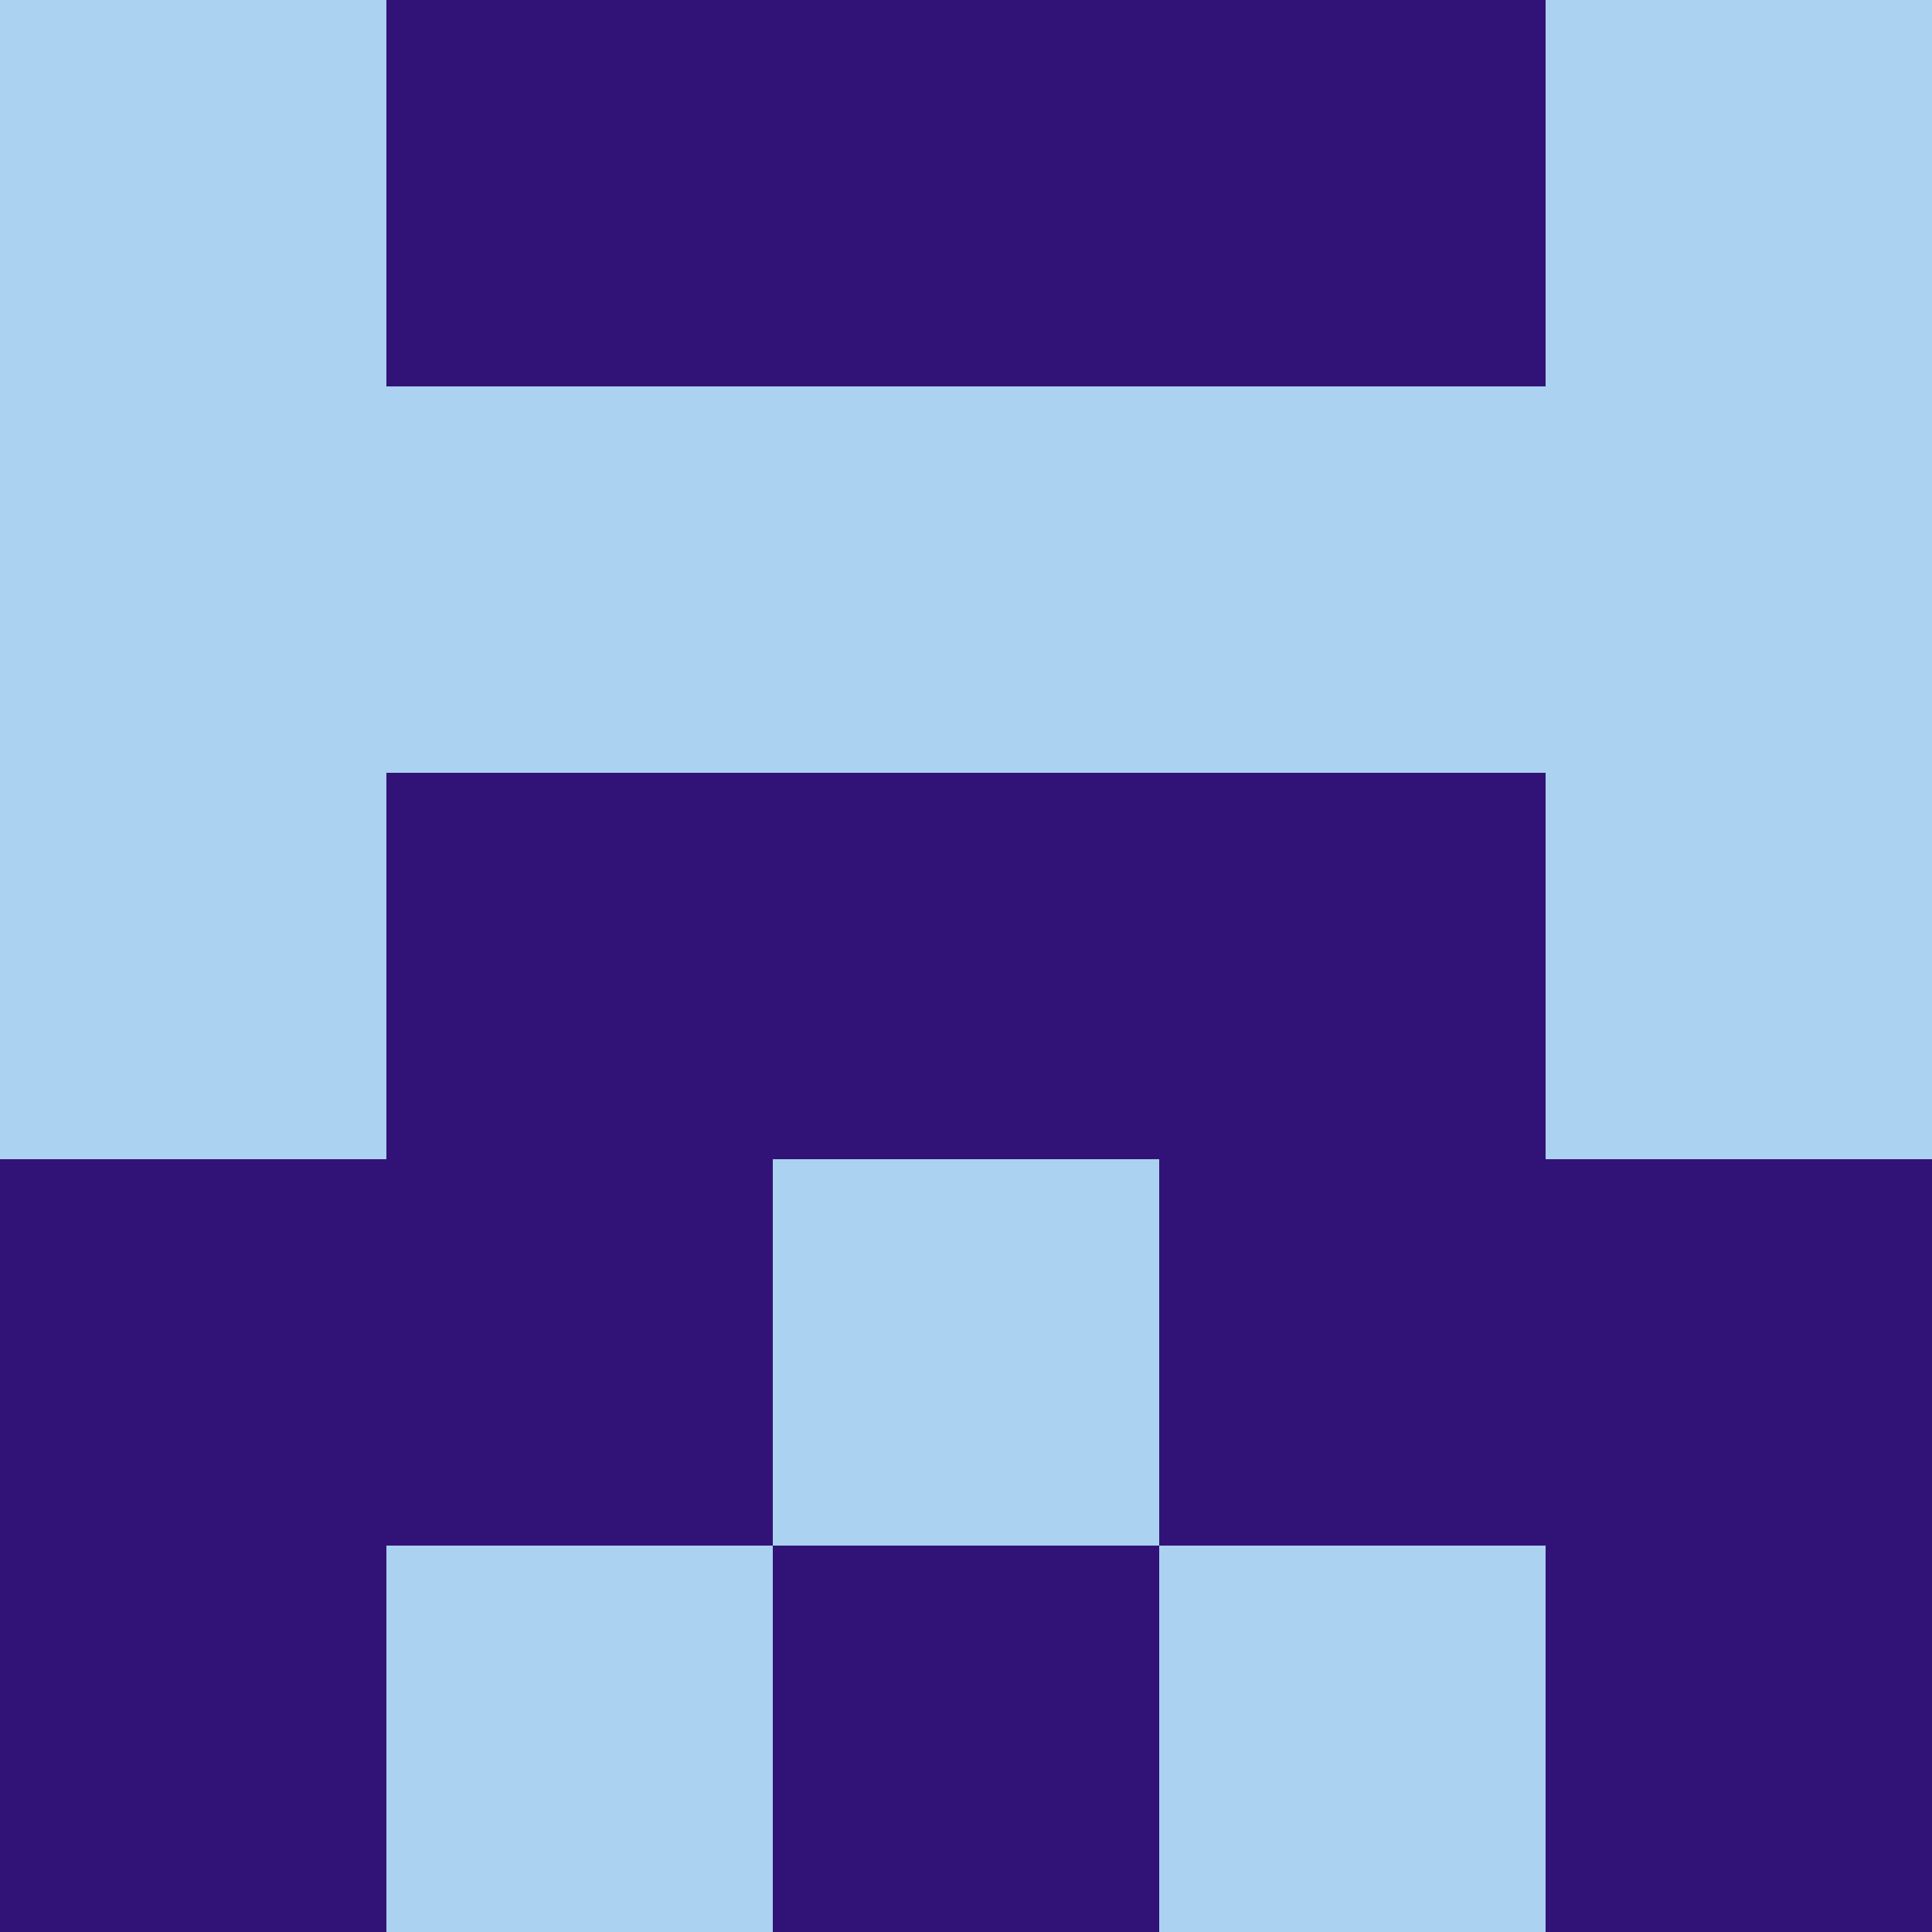 <?xml version="1.0" encoding="utf-8"?>
<!DOCTYPE svg PUBLIC "-//W3C//DTD SVG 20010904//EN"
        "http://www.w3.org/TR/2001/REC-SVG-20010904/DTD/svg10.dtd">
<svg viewBox="0 0 5 5" height="100" width="100" xml:lang="fr"
     xmlns="http://www.w3.org/2000/svg"
     xmlns:xlink="http://www.w3.org/1999/xlink">
            <rect x="0" y="0" height="1" width="1" fill="#ABD2F1"/>
        <rect x="4" y="0" height="1" width="1" fill="#ABD2F1"/>
        <rect x="1" y="0" height="1" width="1" fill="#311378"/>
        <rect x="3" y="0" height="1" width="1" fill="#311378"/>
        <rect x="2" y="0" height="1" width="1" fill="#311378"/>
                <rect x="0" y="1" height="1" width="1" fill="#ABD2F1"/>
        <rect x="4" y="1" height="1" width="1" fill="#ABD2F1"/>
        <rect x="1" y="1" height="1" width="1" fill="#ABD2F1"/>
        <rect x="3" y="1" height="1" width="1" fill="#ABD2F1"/>
        <rect x="2" y="1" height="1" width="1" fill="#ABD2F1"/>
                <rect x="0" y="2" height="1" width="1" fill="#ABD2F1"/>
        <rect x="4" y="2" height="1" width="1" fill="#ABD2F1"/>
        <rect x="1" y="2" height="1" width="1" fill="#311378"/>
        <rect x="3" y="2" height="1" width="1" fill="#311378"/>
        <rect x="2" y="2" height="1" width="1" fill="#311378"/>
                <rect x="0" y="3" height="1" width="1" fill="#311378"/>
        <rect x="4" y="3" height="1" width="1" fill="#311378"/>
        <rect x="1" y="3" height="1" width="1" fill="#311378"/>
        <rect x="3" y="3" height="1" width="1" fill="#311378"/>
        <rect x="2" y="3" height="1" width="1" fill="#ABD2F1"/>
                <rect x="0" y="4" height="1" width="1" fill="#311378"/>
        <rect x="4" y="4" height="1" width="1" fill="#311378"/>
        <rect x="1" y="4" height="1" width="1" fill="#ABD2F1"/>
        <rect x="3" y="4" height="1" width="1" fill="#ABD2F1"/>
        <rect x="2" y="4" height="1" width="1" fill="#311378"/>
        </svg>